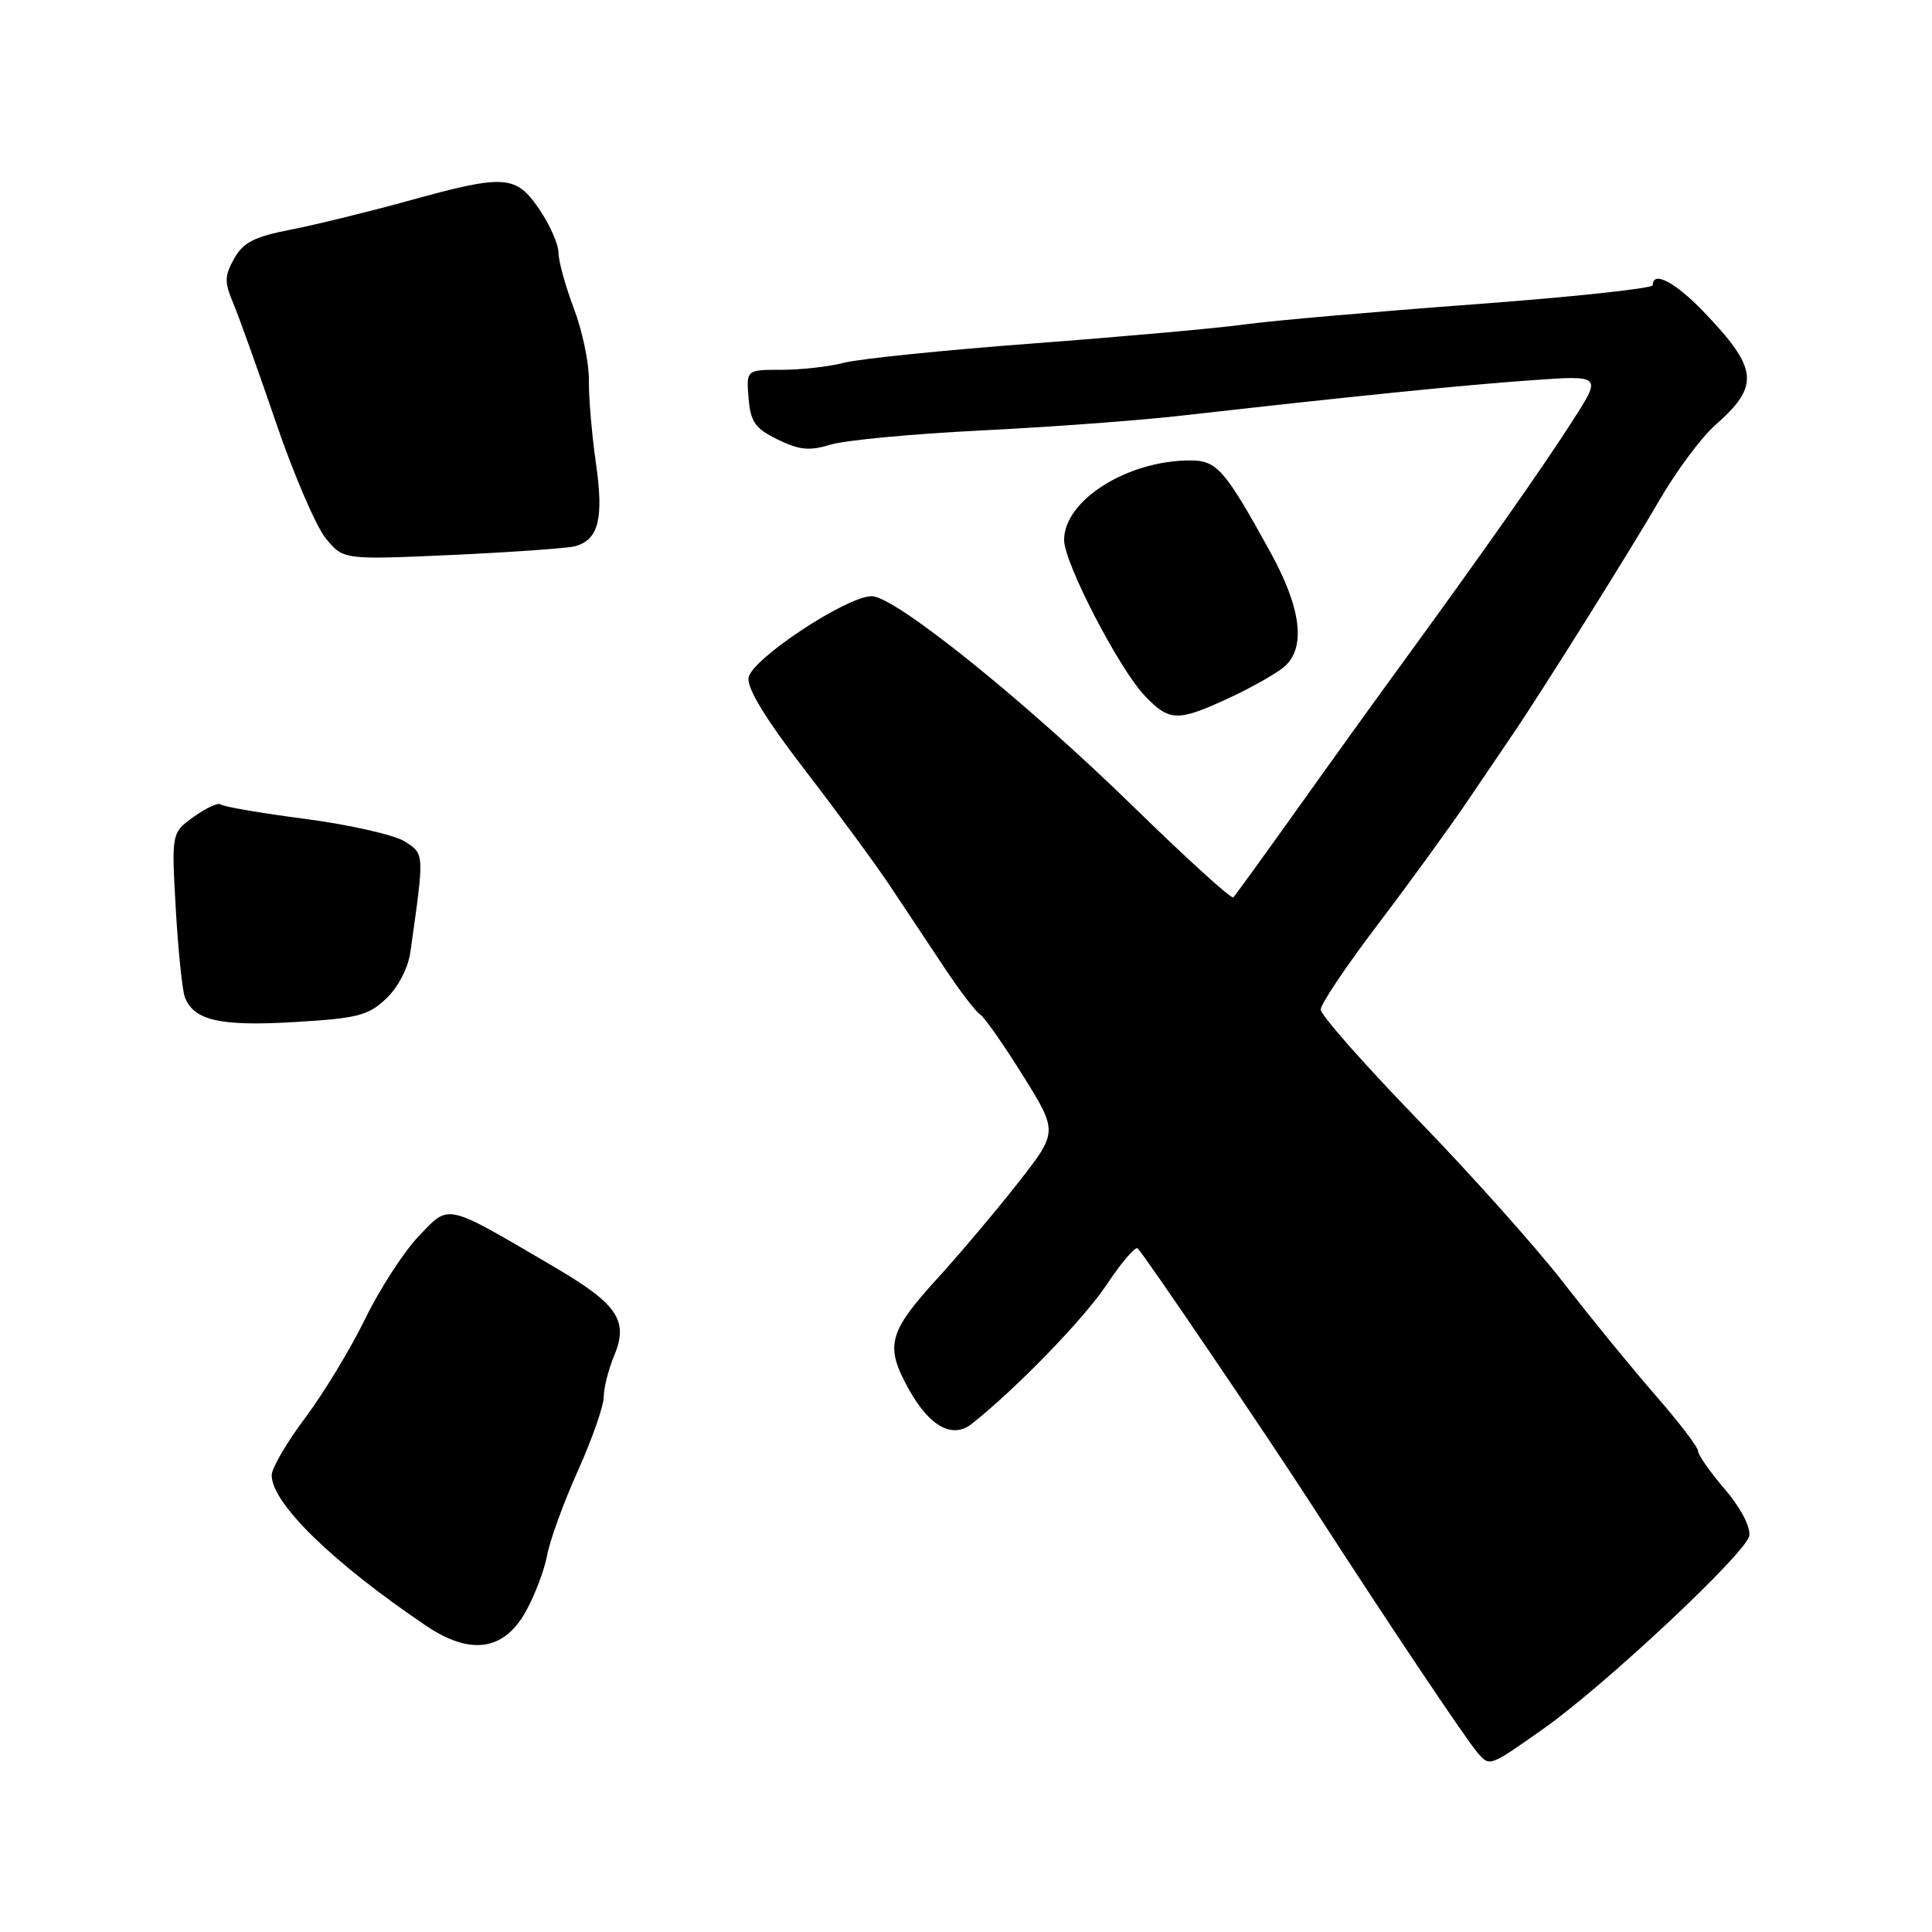 <?xml version="1.0" encoding="UTF-8" standalone="no"?>
<!DOCTYPE svg PUBLIC "-//W3C//DTD SVG 1.1//EN" "http://www.w3.org/Graphics/SVG/1.1/DTD/svg11.dtd" >
<svg xmlns="http://www.w3.org/2000/svg" xmlns:xlink="http://www.w3.org/1999/xlink" version="1.1" viewBox="0 0 256 256">
 <g >
 <path fill="currentColor"
d=" M 204.50 229.08 C 212.64 223.34 231.48 205.69 231.79 203.49 C 231.97 202.30 230.62 199.75 228.54 197.32 C 226.59 195.05 225.00 192.77 225.00 192.27 C 225.00 191.76 222.48 188.46 219.40 184.93 C 216.31 181.39 210.83 174.68 207.20 170.00 C 203.57 165.32 194.85 155.55 187.80 148.29 C 180.76 141.02 175.00 134.49 175.00 133.77 C 175.00 133.05 178.41 127.97 182.58 122.48 C 186.75 116.99 192.13 109.58 194.55 106.00 C 196.97 102.42 199.56 98.60 200.31 97.50 C 203.98 92.15 216.17 72.70 219.82 66.38 C 222.08 62.47 225.44 57.94 227.29 56.32 C 233.23 51.10 232.99 48.85 225.68 41.25 C 221.92 37.35 219.00 35.84 219.00 37.79 C 219.00 38.22 208.31 39.36 195.25 40.33 C 182.19 41.30 168.57 42.49 165.00 42.98 C 161.43 43.48 148.82 44.61 137.00 45.50 C 125.17 46.39 113.87 47.54 111.88 48.06 C 109.90 48.58 106.16 49.00 103.57 49.00 C 98.88 49.00 98.88 49.00 99.19 52.75 C 99.45 55.92 100.05 56.77 103.05 58.24 C 105.92 59.64 107.26 59.77 110.05 58.92 C 111.95 58.33 120.92 57.49 130.00 57.04 C 139.07 56.59 151.00 55.71 156.50 55.08 C 178.99 52.53 194.00 51.01 202.87 50.39 C 212.24 49.72 212.24 49.72 208.47 55.61 C 204.56 61.74 196.33 73.45 185.72 88.00 C 182.31 92.67 176.00 101.44 171.70 107.48 C 167.40 113.51 163.67 118.66 163.42 118.91 C 163.17 119.16 157.24 113.77 150.23 106.93 C 135.82 92.86 118.59 79.00 115.51 79.00 C 112.18 79.00 99.55 87.35 99.19 89.80 C 98.97 91.22 101.46 95.29 106.69 102.08 C 110.98 107.66 116.08 114.59 118.00 117.49 C 119.92 120.39 123.15 125.24 125.17 128.27 C 127.18 131.30 129.30 134.07 129.86 134.41 C 130.43 134.76 132.98 138.41 135.54 142.51 C 140.19 149.98 140.19 149.98 134.89 156.74 C 131.97 160.46 127.20 166.11 124.30 169.30 C 117.65 176.59 117.21 178.33 120.47 184.17 C 123.18 189.02 126.21 190.67 128.73 188.69 C 134.60 184.06 143.62 174.77 146.62 170.25 C 148.59 167.29 150.45 165.11 150.75 165.42 C 151.70 166.37 167.75 190.03 173.78 199.36 C 183.57 214.52 194.21 230.42 195.77 232.23 C 197.41 234.12 197.30 234.15 204.50 229.08 Z  M 69.65 213.57 C 70.86 211.41 72.14 208.03 72.50 206.07 C 72.86 204.11 74.69 199.07 76.58 194.87 C 78.46 190.68 80.00 186.28 80.00 185.09 C 80.00 183.91 80.62 181.45 81.38 179.64 C 83.32 174.99 81.85 172.81 73.46 167.89 C 58.83 159.31 59.61 159.49 55.52 163.76 C 53.54 165.82 50.34 170.75 48.40 174.73 C 46.46 178.71 42.88 184.62 40.44 187.87 C 38.00 191.12 36.00 194.54 36.00 195.48 C 36.00 199.18 44.09 207.07 56.46 215.42 C 62.31 219.37 66.75 218.75 69.65 213.57 Z  M 51.18 132.31 C 52.77 130.80 54.08 128.27 54.38 126.13 C 56.24 112.98 56.25 113.21 53.68 111.52 C 52.34 110.65 46.42 109.30 40.52 108.52 C 34.61 107.75 29.54 106.88 29.25 106.59 C 28.96 106.30 27.37 107.02 25.72 108.20 C 22.72 110.34 22.72 110.34 23.29 120.42 C 23.61 125.96 24.15 131.23 24.49 132.12 C 25.69 135.23 29.14 136.01 39.00 135.43 C 47.40 134.93 48.81 134.57 51.18 132.31 Z  M 163.00 92.42 C 166.02 91.01 169.28 89.15 170.25 88.28 C 173.06 85.73 172.40 80.55 168.33 73.16 C 162.27 62.17 161.24 61.00 157.68 61.01 C 149.35 61.02 141.00 66.30 141.00 71.55 C 141.00 74.59 148.28 88.63 151.71 92.22 C 154.98 95.63 156.06 95.65 163.00 92.42 Z  M 76.25 72.37 C 79.33 71.48 80.02 68.70 78.96 61.36 C 78.42 57.59 78.00 52.64 78.03 50.37 C 78.06 48.09 77.16 43.82 76.04 40.87 C 74.92 37.91 74.00 34.59 74.00 33.48 C 74.00 32.37 72.86 29.78 71.46 27.73 C 68.35 23.16 66.90 23.06 54.00 26.64 C 48.77 28.08 41.80 29.79 38.51 30.43 C 33.70 31.37 32.23 32.12 31.03 34.26 C 29.74 36.56 29.72 37.37 30.92 40.21 C 31.68 42.02 34.22 49.12 36.57 56.00 C 38.92 62.88 41.89 69.78 43.17 71.34 C 45.50 74.18 45.50 74.18 60.00 73.53 C 67.97 73.16 75.29 72.64 76.25 72.37 Z "/>
</g>
</svg>